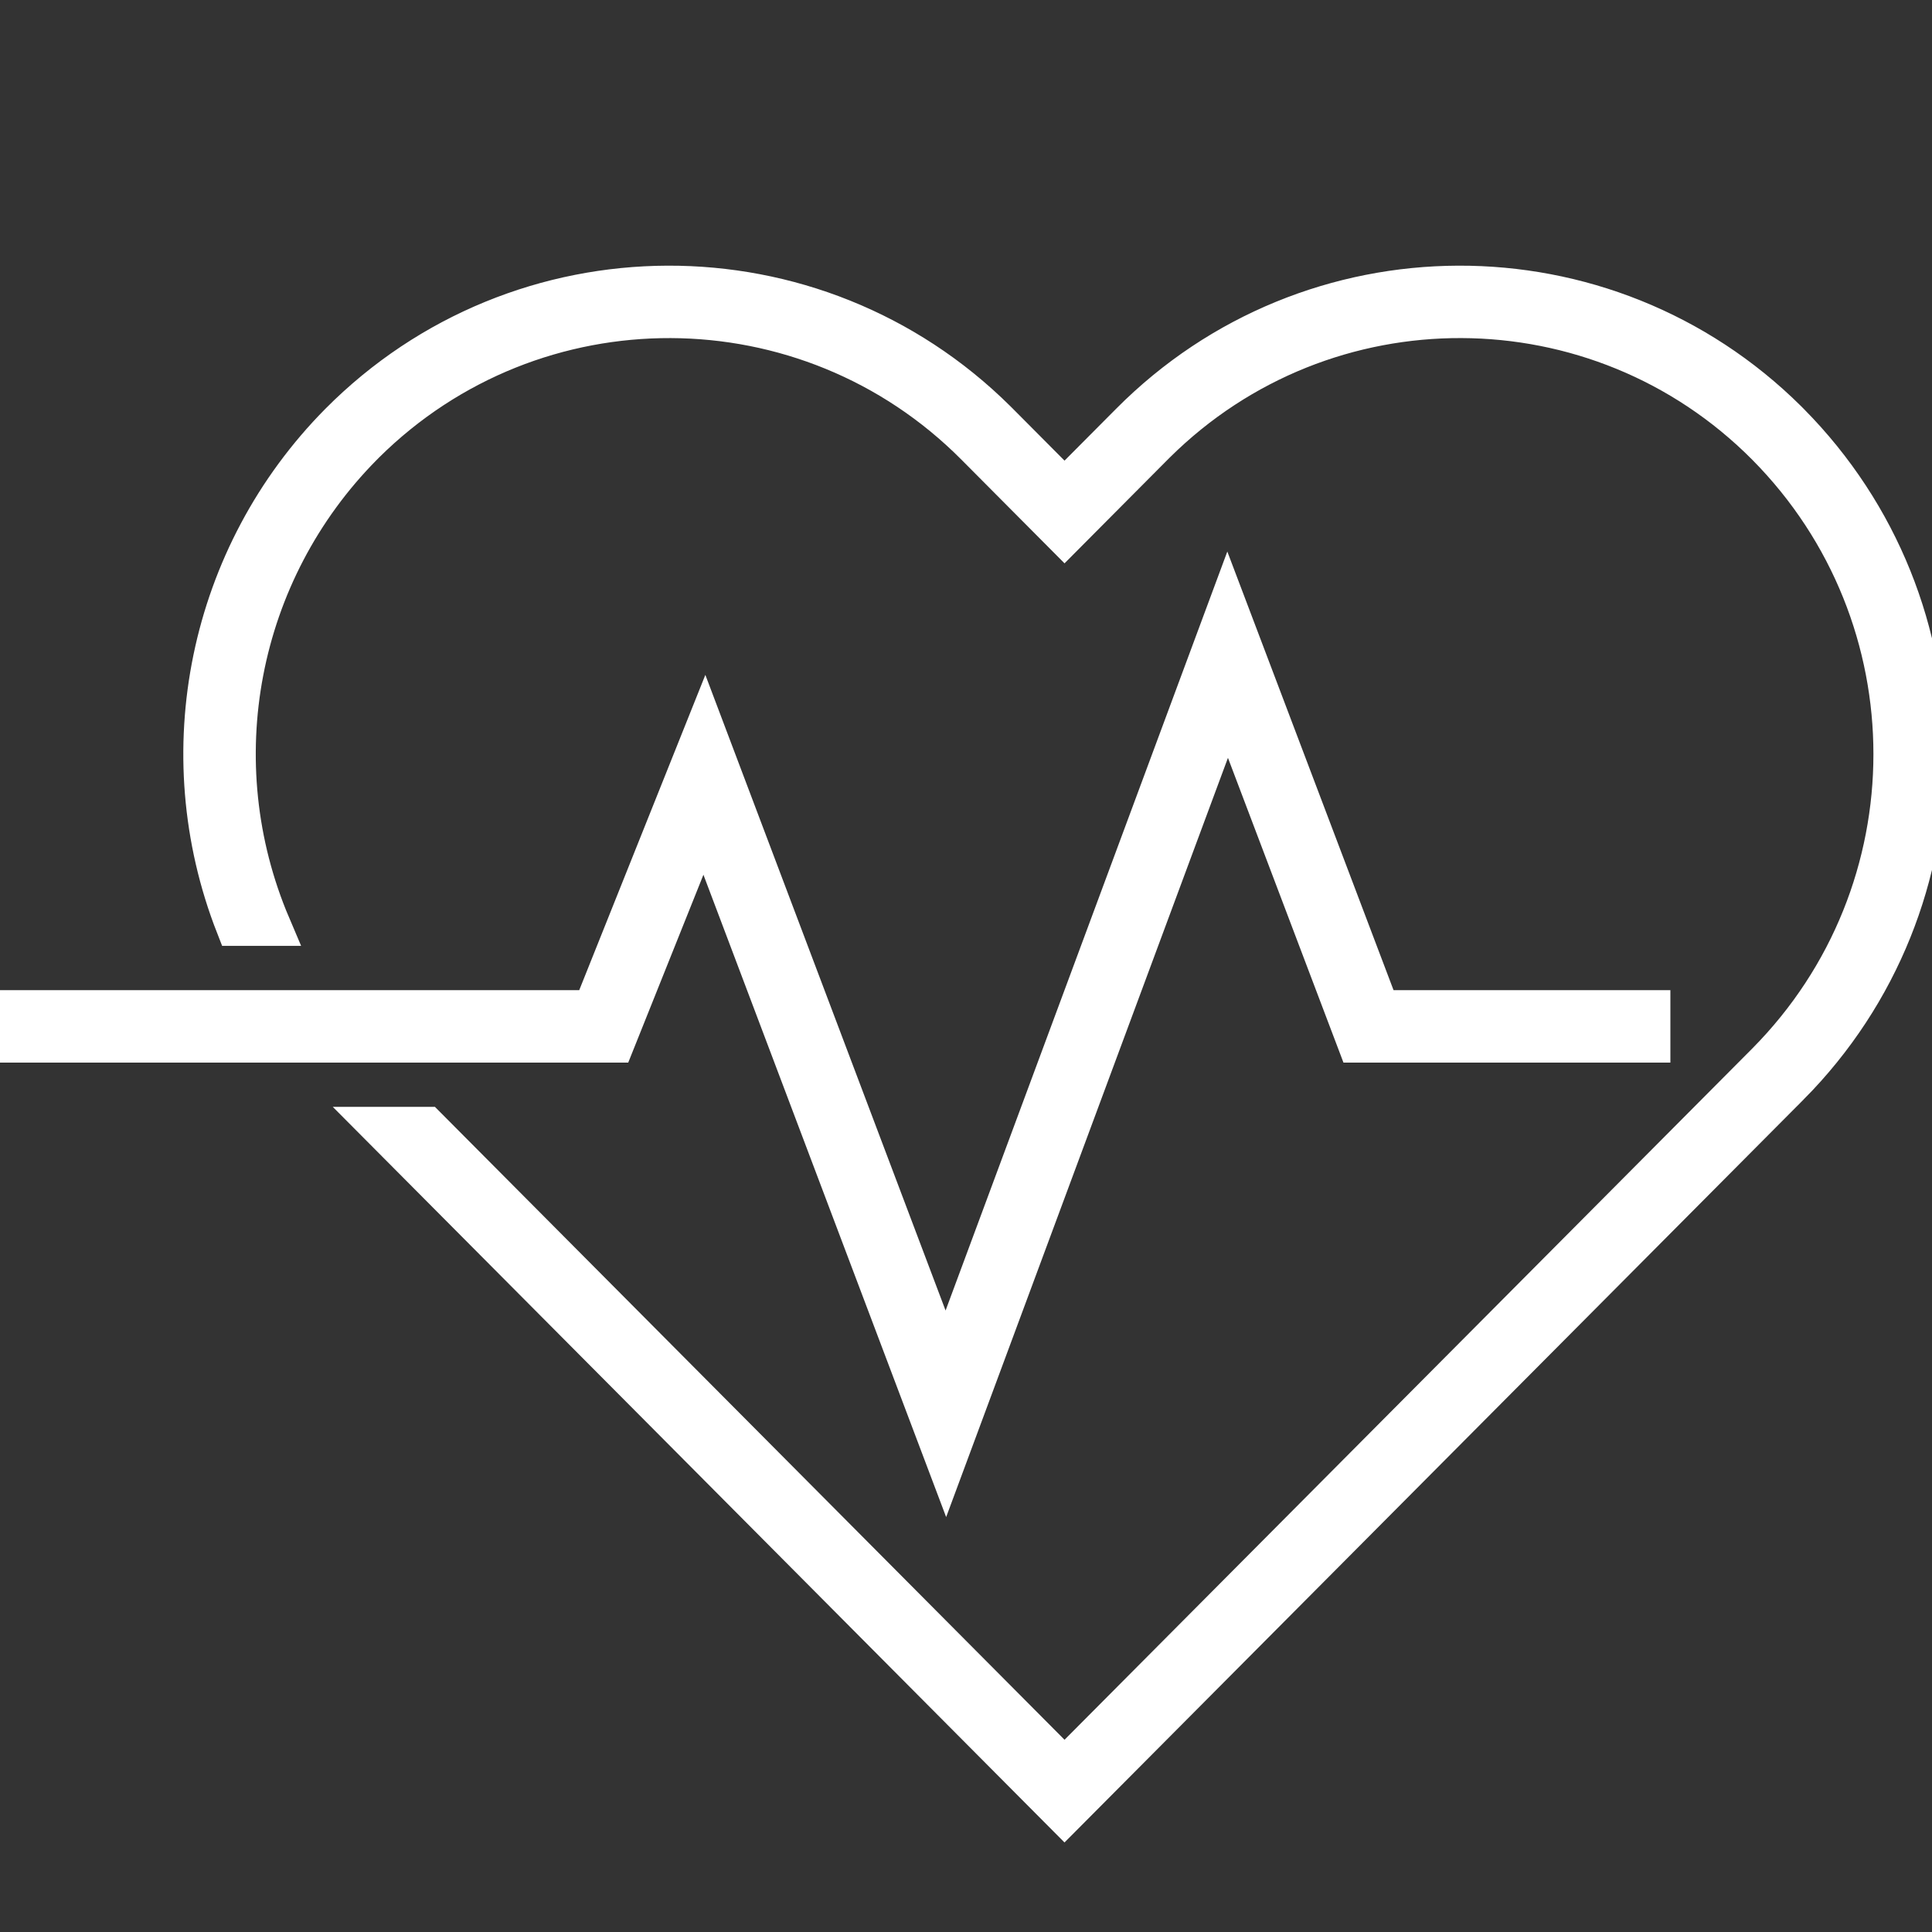 <svg width="64" height="64" xmlns="http://www.w3.org/2000/svg" xmlns:xlink="http://www.w3.org/1999/xlink" xml:space="preserve" overflow="hidden"><rect width="100%" height="100%" fill="#333333" stroke="none"/><g transform="translate(-605 -560)"><path d="M664.276 595.951 640.263 620.089 617.627 597.333 619.131 597.333 640.264 618.577 663.523 595.199C669.127 589.54 669.127 580.423 663.523 574.764 657.953 569.152 648.889 569.118 643.277 574.687 643.251 574.713 643.226 574.738 643.2 574.764L640.264 577.716 637.328 574.764C631.758 569.152 622.694 569.119 617.082 574.688 617.057 574.713 617.032 574.739 617.007 574.764 612.858 578.956 611.657 585.24 613.967 590.667L612.813 590.667C610.564 584.924 611.911 578.395 616.251 574.012 622.235 567.983 631.974 567.948 638.003 573.932 638.03 573.959 638.056 573.985 638.083 574.012L640.264 576.204 642.445 574.012C648.43 567.983 658.169 567.948 664.198 573.932 664.224 573.959 664.251 573.985 664.277 574.012 670.295 580.087 670.295 589.876 664.277 595.951ZM650.703 593.467 645.663 580.168 636.329 605.313 628.348 584.195 624.639 593.467 605 593.467 605 594.533 625.36 594.533 628.32 587.139 636.337 608.355 645.671 583.207 649.964 594.533 659.667 594.533 659.667 593.467Z" stroke="#FFFFFF" stroke-width="1.333" fill="#AAD04B"/></g></svg>